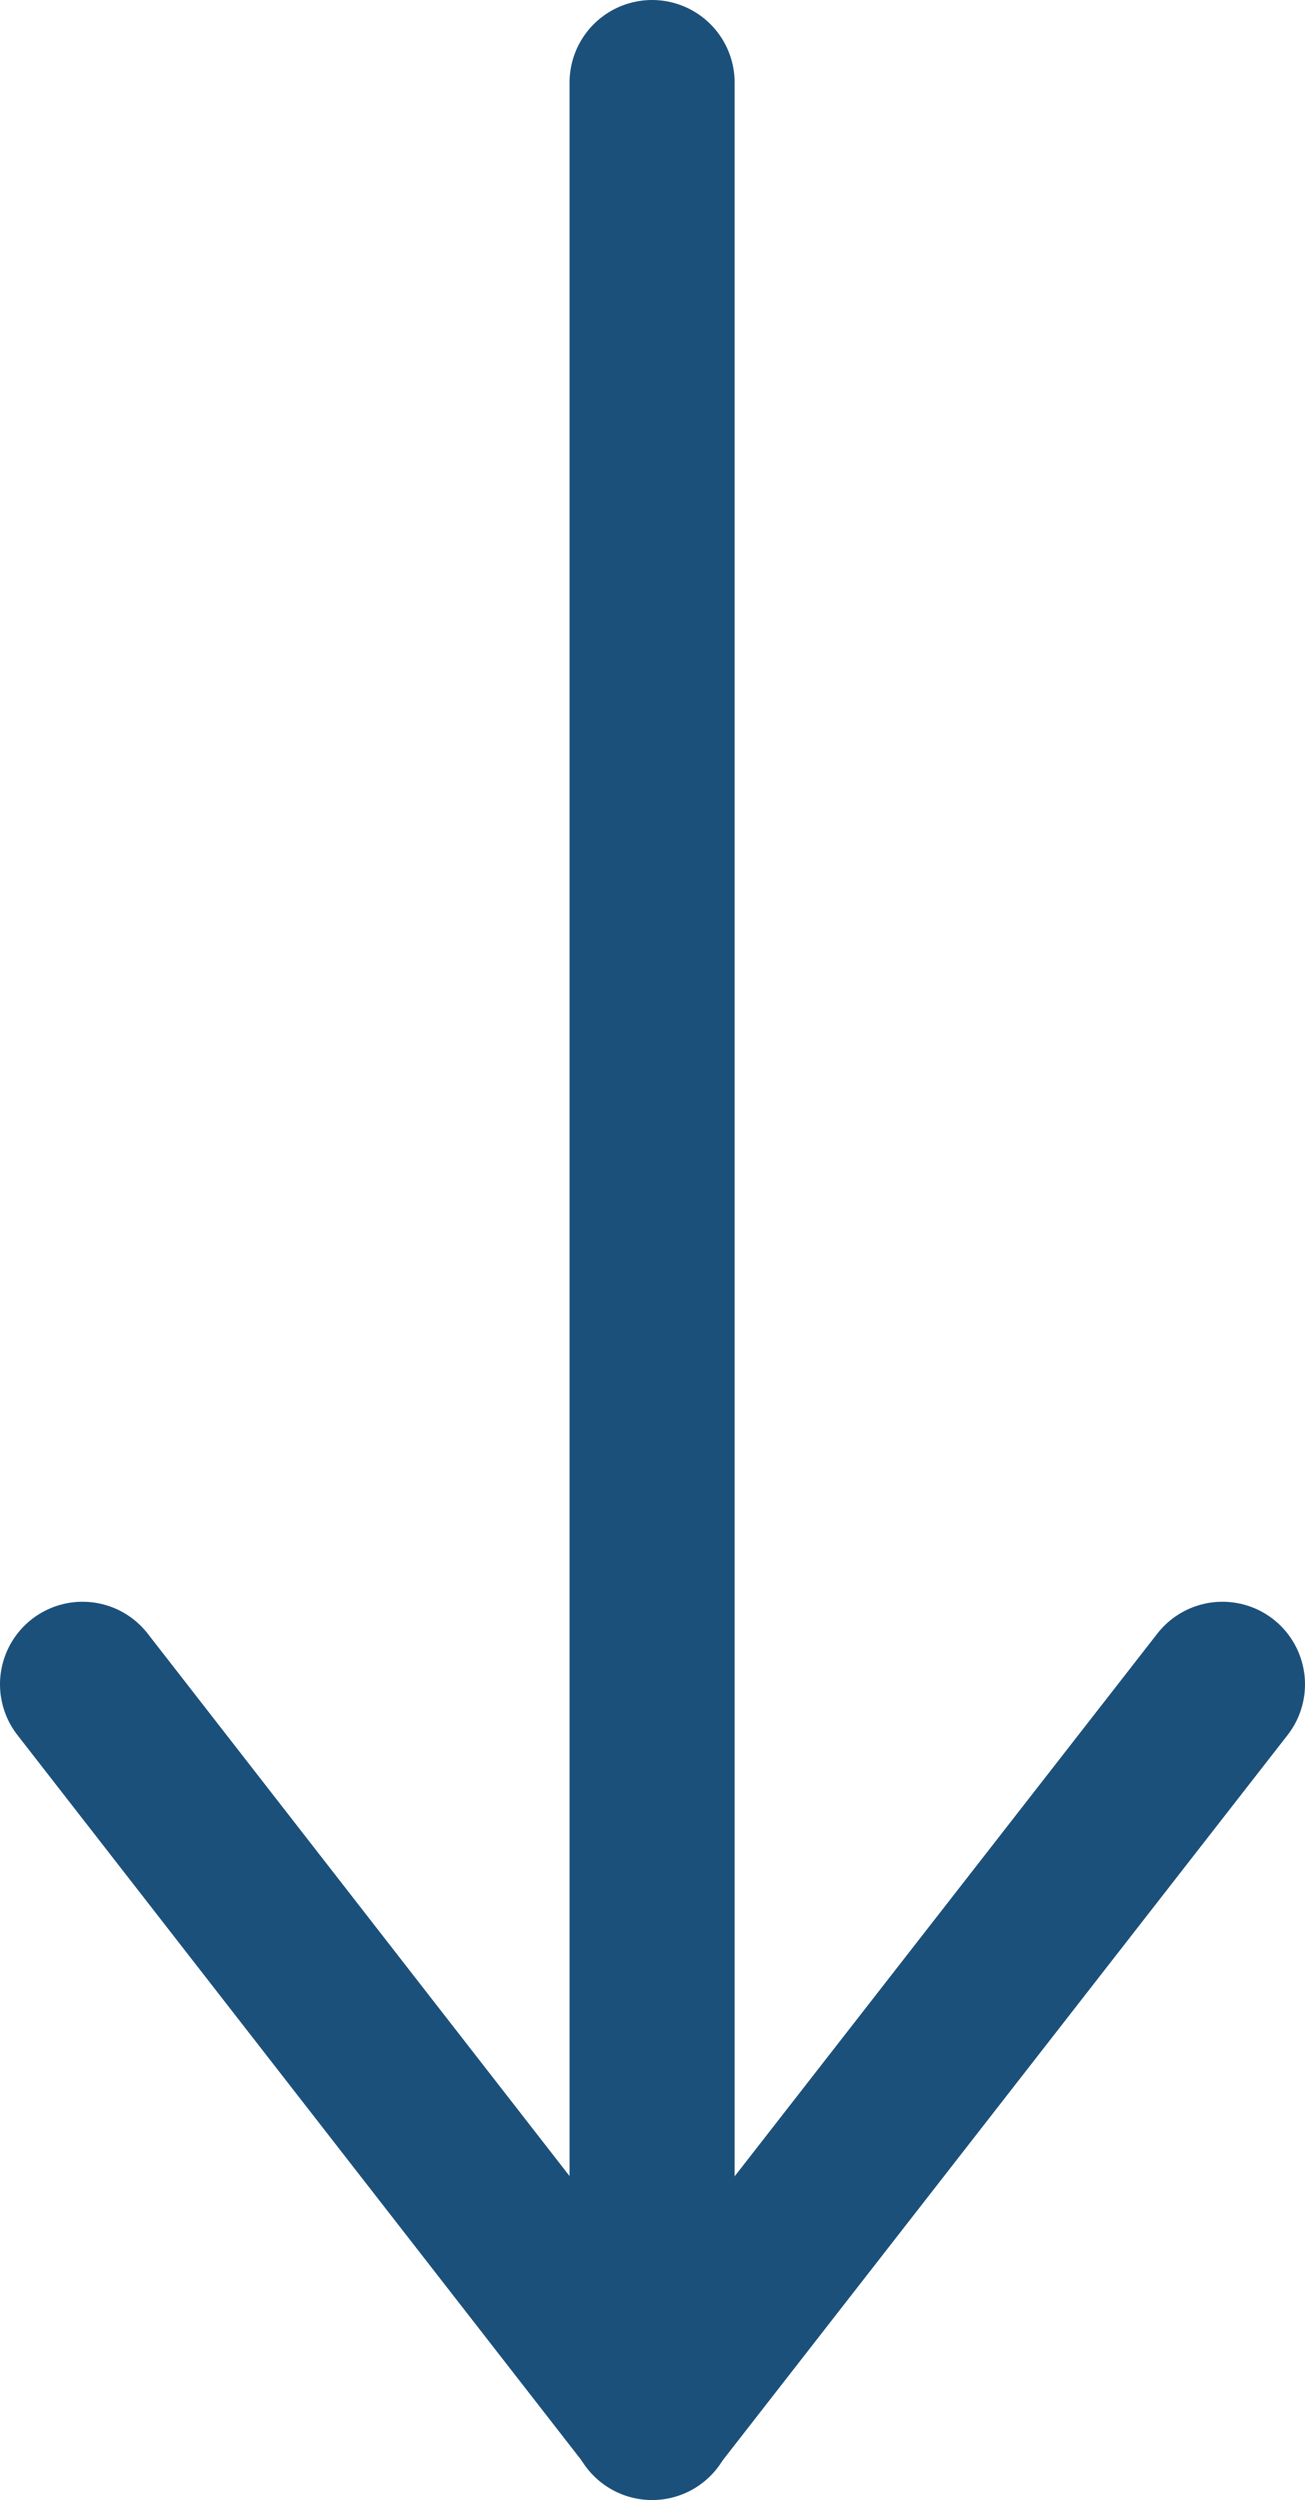 <svg xmlns="http://www.w3.org/2000/svg" viewBox="0 0 15.81 30.28">
  
  <g>
    <line x1="7.9" y1="29.28" x2="7.9" y2="1" fill="none" stroke="#1b507b" stroke-linecap="round" stroke-linejoin="round" stroke-width="2"/>
    <polyline points="14.81 20.4 7.9 29.27 1 20.4" fill="none" stroke="#1b507b" stroke-linecap="round" stroke-linejoin="round" stroke-width="2"/>
  </g>
</svg>
